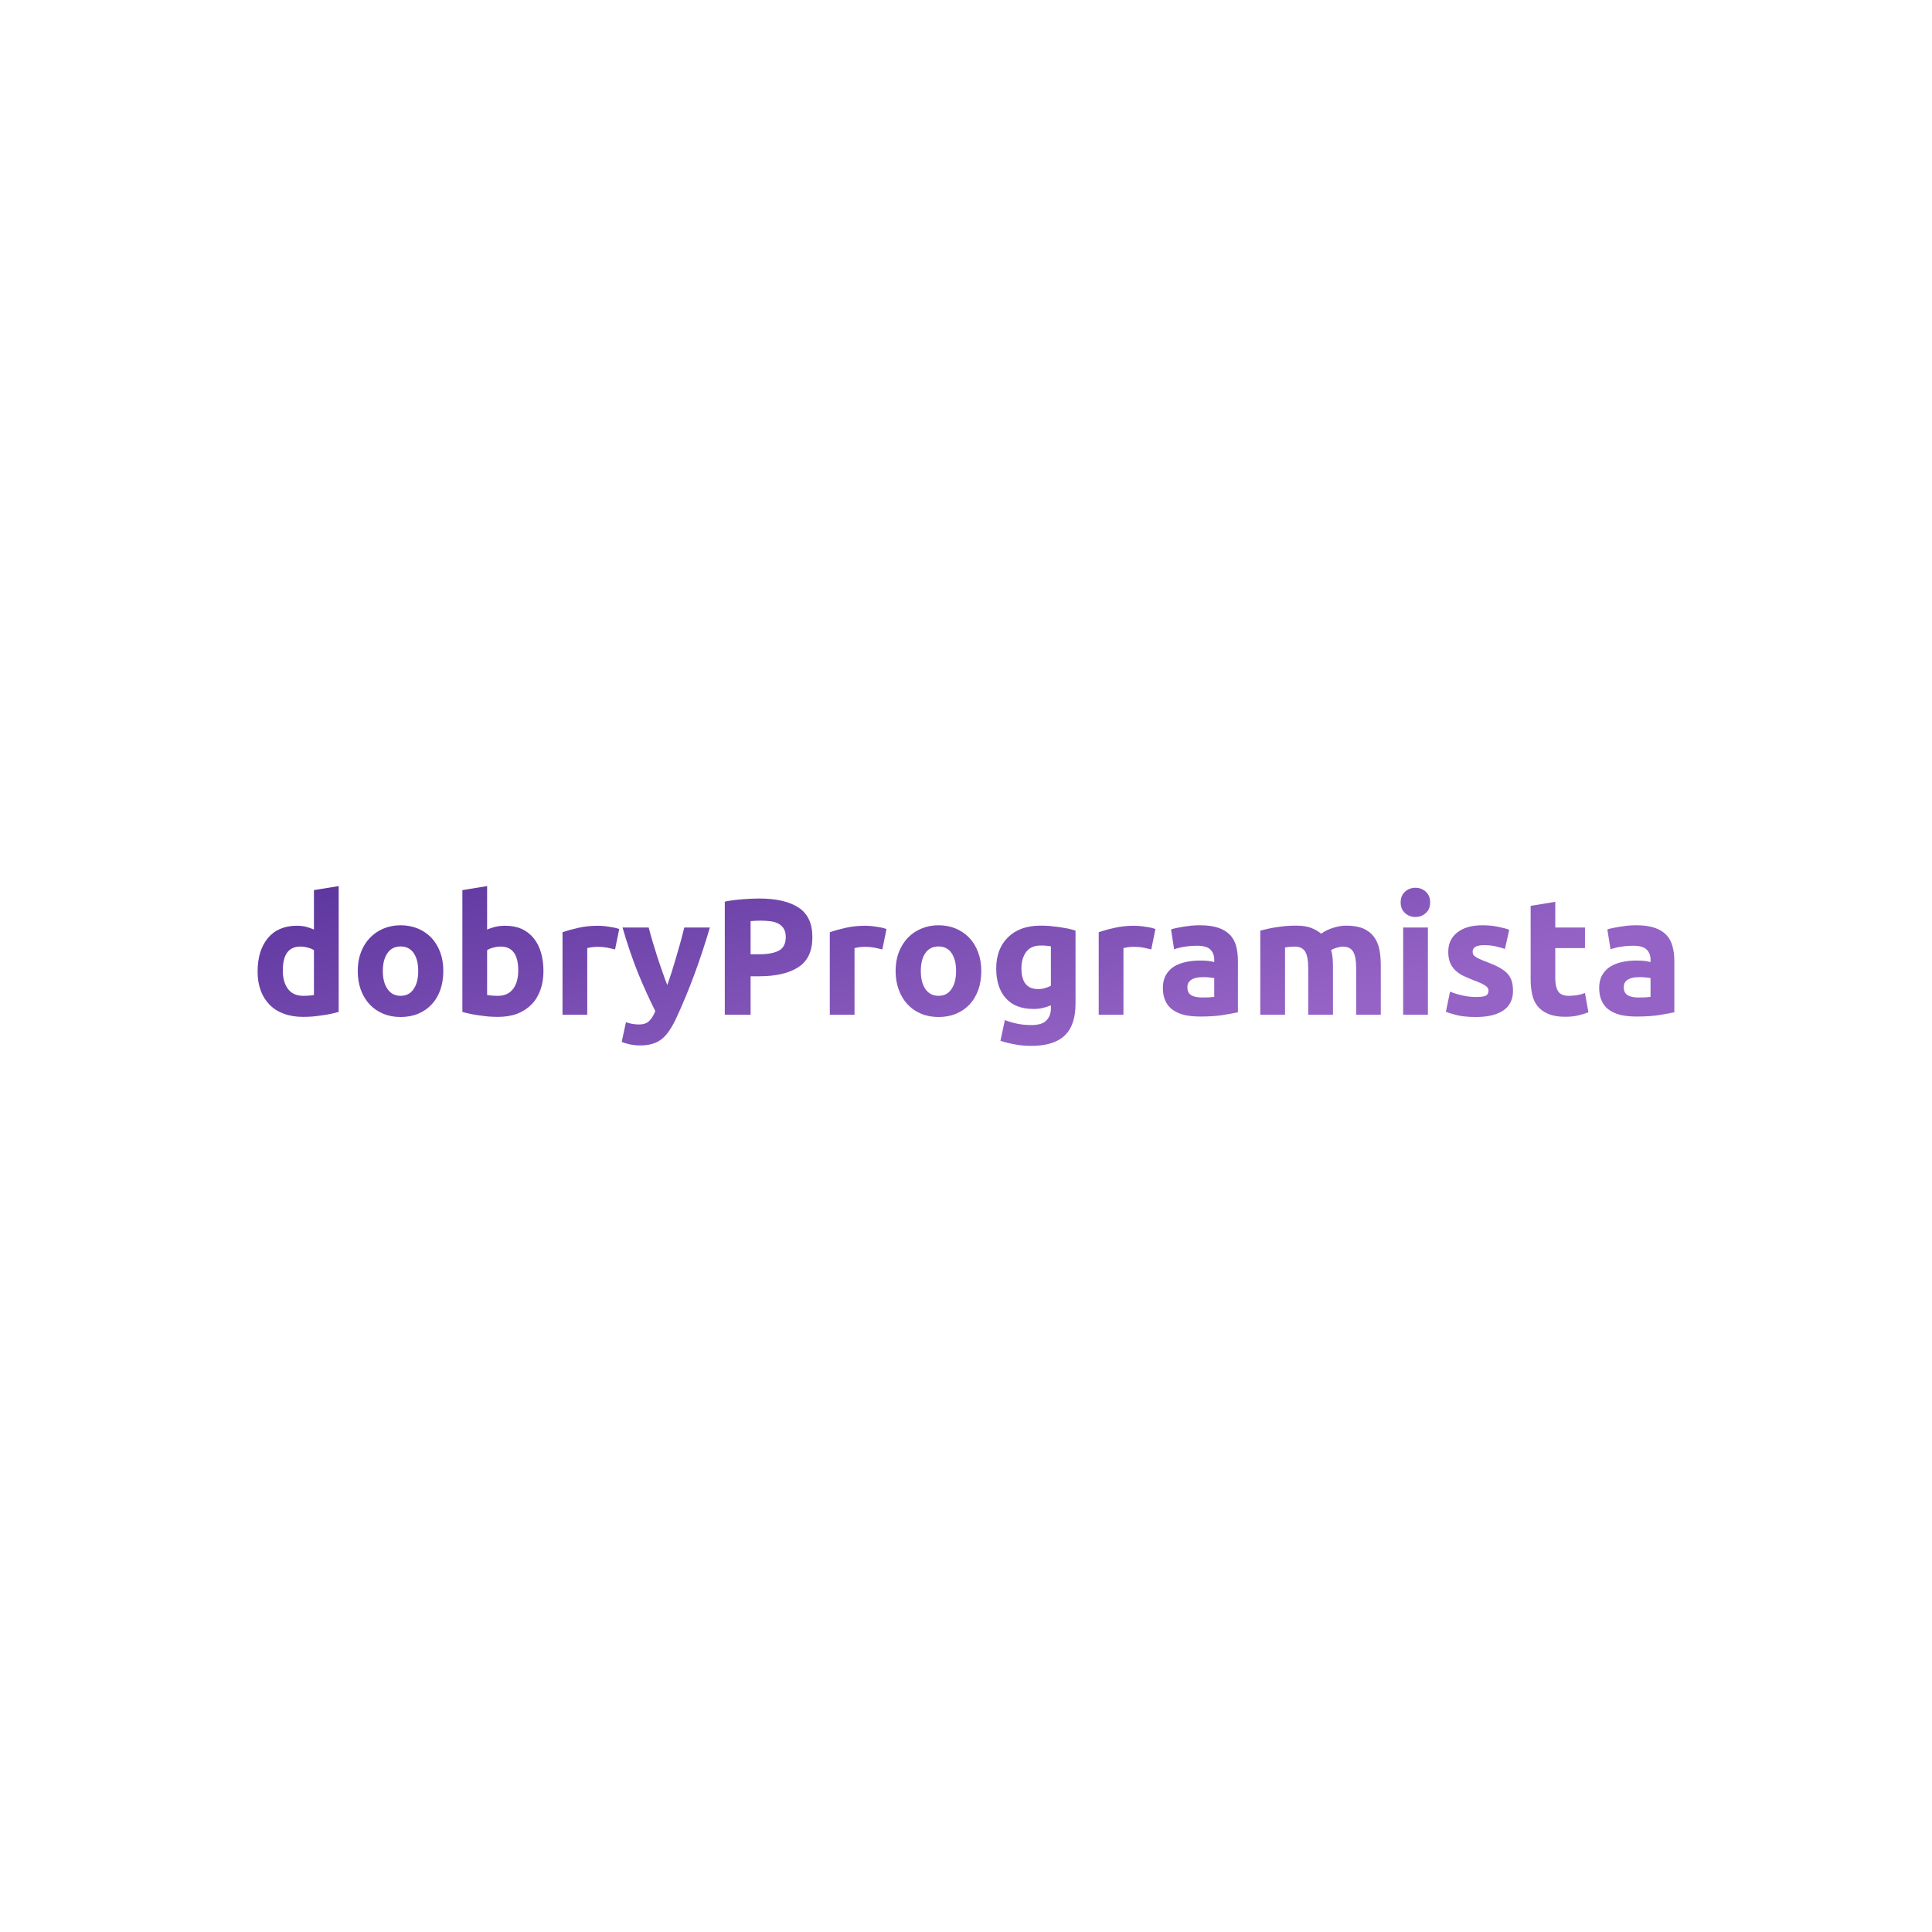 <svg data-v-fde0c5aa="" xmlns="http://www.w3.org/2000/svg" viewBox="0 0 300 300" class="font"><!----><defs data-v-fde0c5aa=""><!----></defs><rect data-v-fde0c5aa="" fill="transparent" x="0" y="0" width="300px" height="300px" class="logo-background-square"></rect><defs data-v-fde0c5aa=""><linearGradient data-v-fde0c5aa="" gradientTransform="rotate(25)" id="50e462d8-c3f3-4443-84de-dd37ebe7cb34" x1="0%" y1="0%" x2="100%" y2="0%"><stop data-v-fde0c5aa="" offset="0%" stop-color="#5B359D" stop-opacity="1"></stop><stop data-v-fde0c5aa="" offset="100%" stop-color="#9563C5" stop-opacity="1"></stop></linearGradient></defs><g data-v-fde0c5aa="" id="0f5e4b28-589a-43bb-b900-40dbdaa78f21" fill="url(#50e462d8-c3f3-4443-84de-dd37ebe7cb34)" transform="matrix(1.838,0,0,1.838,38.842,133.586)"><path d="M2.76 9.31L2.76 9.31L2.76 9.31Q2.76 10.28 3.19 10.86L3.19 10.86L3.19 10.86Q3.63 11.45 4.48 11.45L4.48 11.45L4.48 11.45Q4.76 11.45 5.00 11.43L5.00 11.43L5.00 11.43Q5.24 11.41 5.39 11.38L5.39 11.38L5.39 7.59L5.39 7.59Q5.19 7.46 4.88 7.38L4.88 7.38L4.88 7.38Q4.56 7.29 4.24 7.29L4.24 7.29L4.24 7.29Q2.76 7.29 2.76 9.31ZM7.48 2.18L7.48 12.81L7.48 12.81Q7.20 12.89 6.83 12.97L6.83 12.97L6.83 12.97Q6.47 13.05 6.07 13.10L6.07 13.10L6.07 13.10Q5.67 13.16 5.26 13.20L5.26 13.20L5.26 13.20Q4.84 13.23 4.47 13.23L4.47 13.23L4.47 13.23Q3.56 13.23 2.84 12.96L2.84 12.96L2.84 12.96Q2.13 12.70 1.64 12.20L1.64 12.20L1.64 12.20Q1.15 11.70 0.89 11.00L0.89 11.00L0.89 11.00Q0.63 10.29 0.63 9.41L0.63 9.41L0.63 9.41Q0.63 8.51 0.85 7.79L0.85 7.79L0.85 7.79Q1.08 7.07 1.50 6.57L1.50 6.57L1.50 6.57Q1.92 6.06 2.53 5.80L2.53 5.80L2.53 5.80Q3.14 5.53 3.92 5.53L3.92 5.53L3.92 5.53Q4.35 5.53 4.70 5.61L4.70 5.61L4.70 5.61Q5.04 5.70 5.39 5.85L5.39 5.85L5.39 2.52L7.48 2.18ZM16.32 9.35L16.32 9.35L16.32 9.35Q16.32 10.22 16.07 10.94L16.07 10.94L16.07 10.94Q15.82 11.66 15.34 12.17L15.34 12.17L15.34 12.17Q14.87 12.68 14.20 12.96L14.20 12.96L14.20 12.96Q13.54 13.24 12.71 13.24L12.71 13.24L12.71 13.24Q11.90 13.24 11.23 12.96L11.23 12.96L11.23 12.96Q10.57 12.68 10.09 12.17L10.09 12.17L10.09 12.17Q9.62 11.66 9.35 10.94L9.35 10.94L9.35 10.94Q9.09 10.22 9.09 9.35L9.09 9.35L9.09 9.35Q9.09 8.48 9.36 7.77L9.36 7.77L9.36 7.77Q9.63 7.06 10.12 6.55L10.12 6.55L10.12 6.55Q10.60 6.05 11.26 5.77L11.26 5.77L11.26 5.77Q11.93 5.49 12.71 5.49L12.71 5.49L12.71 5.49Q13.51 5.49 14.18 5.77L14.18 5.77L14.18 5.77Q14.84 6.05 15.32 6.55L15.32 6.55L15.32 6.55Q15.79 7.06 16.06 7.77L16.06 7.77L16.06 7.77Q16.32 8.48 16.32 9.35ZM14.20 9.35L14.20 9.35L14.20 9.35Q14.20 8.39 13.81 7.83L13.81 7.83L13.81 7.83Q13.43 7.28 12.71 7.28L12.71 7.28L12.71 7.28Q12.00 7.28 11.61 7.83L11.61 7.83L11.61 7.83Q11.21 8.39 11.21 9.35L11.21 9.35L11.21 9.35Q11.21 10.32 11.61 10.88L11.61 10.88L11.61 10.88Q12.00 11.45 12.71 11.45L12.71 11.45L12.71 11.45Q13.43 11.45 13.81 10.88L13.81 10.88L13.81 10.88Q14.20 10.32 14.20 9.35ZM22.65 9.31L22.65 9.31L22.65 9.31Q22.65 7.29 21.17 7.29L21.17 7.29L21.17 7.29Q20.85 7.29 20.53 7.38L20.53 7.38L20.53 7.38Q20.22 7.46 20.02 7.59L20.02 7.59L20.02 11.38L20.02 11.38Q20.17 11.41 20.41 11.43L20.41 11.43L20.41 11.43Q20.65 11.45 20.93 11.45L20.93 11.45L20.93 11.45Q21.78 11.45 22.22 10.86L22.22 10.86L22.22 10.86Q22.65 10.28 22.65 9.31ZM24.78 9.37L24.78 9.37L24.78 9.37Q24.78 10.25 24.52 10.96L24.52 10.96L24.52 10.96Q24.26 11.68 23.77 12.18L23.77 12.18L23.77 12.18Q23.28 12.68 22.57 12.96L22.57 12.96L22.57 12.96Q21.85 13.23 20.94 13.23L20.94 13.23L20.94 13.23Q20.57 13.23 20.15 13.20L20.15 13.20L20.15 13.20Q19.74 13.16 19.34 13.10L19.34 13.10L19.34 13.10Q18.94 13.05 18.58 12.97L18.58 12.97L18.58 12.97Q18.21 12.89 17.93 12.81L17.93 12.81L17.93 2.52L20.02 2.18L20.02 5.85L20.02 5.85Q20.37 5.70 20.75 5.61L20.75 5.61L20.75 5.61Q21.13 5.53 21.56 5.53L21.56 5.53L21.56 5.53Q22.34 5.53 22.95 5.80L22.95 5.80L22.95 5.80Q23.55 6.08 23.95 6.58L23.95 6.58L23.95 6.58Q24.36 7.08 24.57 7.79L24.57 7.79L24.57 7.79Q24.78 8.50 24.78 9.37ZM31.18 5.81L30.83 7.53L30.83 7.53Q30.55 7.46 30.17 7.38L30.17 7.38L30.17 7.38Q29.79 7.31 29.36 7.31L29.36 7.31L29.36 7.31Q29.16 7.31 28.89 7.34L28.89 7.34L28.89 7.34Q28.62 7.38 28.48 7.42L28.48 7.42L28.48 13.05L26.39 13.05L26.39 6.08L26.39 6.08Q26.95 5.88 27.71 5.71L27.71 5.71L27.71 5.71Q28.48 5.53 29.41 5.53L29.41 5.53L29.41 5.53Q29.58 5.53 29.82 5.55L29.82 5.55L29.82 5.55Q30.06 5.57 30.30 5.61L30.30 5.61L30.30 5.61Q30.53 5.64 30.77 5.69L30.77 5.69L30.77 5.69Q31.01 5.74 31.18 5.81L31.18 5.81ZM36.68 5.68L38.84 5.68L38.84 5.68Q38.21 7.81 37.52 9.67L37.52 9.67L37.52 9.67Q36.83 11.54 36.02 13.29L36.02 13.29L36.02 13.29Q35.73 13.92 35.43 14.36L35.43 14.36L35.43 14.36Q35.14 14.80 34.79 15.09L34.79 15.09L34.79 15.09Q34.44 15.37 34.00 15.50L34.00 15.50L34.00 15.50Q33.56 15.64 32.97 15.64L32.97 15.64L32.97 15.64Q32.48 15.64 32.07 15.55L32.07 15.55L32.07 15.55Q31.65 15.46 31.39 15.34L31.39 15.34L31.75 13.68L31.75 13.68Q32.07 13.79 32.33 13.83L32.33 13.83L32.33 13.83Q32.58 13.87 32.86 13.87L32.86 13.87L32.86 13.87Q33.42 13.87 33.72 13.57L33.72 13.57L33.72 13.57Q34.02 13.27 34.23 12.74L34.23 12.74L34.23 12.74Q33.52 11.34 32.80 9.60L32.80 9.60L32.80 9.60Q32.09 7.85 31.46 5.68L31.46 5.68L33.67 5.68L33.67 5.68Q33.81 6.23 34.00 6.87L34.00 6.87L34.00 6.87Q34.19 7.50 34.40 8.16L34.40 8.16L34.40 8.16Q34.61 8.81 34.83 9.42L34.83 9.42L34.83 9.42Q35.04 10.04 35.24 10.54L35.24 10.54L35.24 10.54Q35.42 10.04 35.62 9.42L35.62 9.42L35.62 9.42Q35.81 8.81 36.00 8.16L36.00 8.16L36.00 8.16Q36.19 7.50 36.37 6.87L36.37 6.87L36.37 6.87Q36.54 6.23 36.68 5.68L36.68 5.68ZM43.01 3.23L43.01 3.23L43.01 3.23Q45.18 3.23 46.34 4.00L46.34 4.00L46.34 4.00Q47.50 4.76 47.50 6.50L47.50 6.50L47.50 6.50Q47.50 8.25 46.33 9.02L46.33 9.02L46.33 9.02Q45.15 9.80 42.97 9.80L42.97 9.80L42.28 9.80L42.28 13.05L40.10 13.05L40.10 3.49L40.10 3.49Q40.81 3.35 41.61 3.29L41.61 3.29L41.61 3.29Q42.41 3.23 43.01 3.23ZM43.15 5.10L43.15 5.10L43.15 5.10Q42.91 5.10 42.68 5.11L42.68 5.11L42.68 5.11Q42.45 5.12 42.28 5.14L42.28 5.14L42.28 7.94L42.97 7.94L42.97 7.94Q44.10 7.94 44.67 7.63L44.67 7.63L44.67 7.63Q45.25 7.32 45.25 6.48L45.25 6.48L45.25 6.48Q45.25 6.08 45.10 5.81L45.10 5.81L45.10 5.81Q44.95 5.54 44.68 5.38L44.68 5.38L44.68 5.38Q44.41 5.22 44.02 5.16L44.02 5.16L44.02 5.16Q43.62 5.10 43.15 5.10ZM53.76 5.81L53.41 7.53L53.41 7.53Q53.13 7.46 52.75 7.38L52.75 7.38L52.75 7.38Q52.37 7.31 51.94 7.31L51.94 7.31L51.94 7.31Q51.74 7.31 51.47 7.34L51.47 7.34L51.47 7.34Q51.20 7.38 51.06 7.42L51.06 7.42L51.06 13.05L48.97 13.05L48.97 6.08L48.97 6.08Q49.53 5.88 50.29 5.71L50.29 5.71L50.29 5.71Q51.06 5.53 52.00 5.53L52.00 5.53L52.00 5.53Q52.16 5.53 52.40 5.55L52.40 5.55L52.40 5.55Q52.64 5.57 52.88 5.61L52.88 5.61L52.88 5.61Q53.12 5.64 53.35 5.69L53.35 5.69L53.35 5.69Q53.59 5.74 53.76 5.81L53.76 5.81ZM61.77 9.35L61.77 9.35L61.77 9.35Q61.77 10.22 61.52 10.94L61.52 10.94L61.52 10.94Q61.26 11.66 60.79 12.17L60.79 12.17L60.79 12.17Q60.31 12.68 59.65 12.96L59.65 12.96L59.65 12.96Q58.98 13.24 58.16 13.24L58.16 13.24L58.16 13.24Q57.34 13.24 56.68 12.96L56.68 12.96L56.68 12.96Q56.01 12.68 55.54 12.17L55.54 12.17L55.54 12.17Q55.06 11.66 54.80 10.94L54.80 10.94L54.80 10.94Q54.53 10.22 54.53 9.35L54.53 9.35L54.53 9.35Q54.53 8.48 54.80 7.77L54.80 7.77L54.80 7.77Q55.08 7.06 55.56 6.55L55.56 6.55L55.56 6.55Q56.04 6.05 56.71 5.77L56.71 5.77L56.71 5.77Q57.37 5.49 58.16 5.49L58.16 5.49L58.16 5.49Q58.95 5.49 59.62 5.77L59.62 5.77L59.62 5.77Q60.28 6.05 60.76 6.55L60.76 6.55L60.76 6.55Q61.24 7.06 61.50 7.77L61.50 7.77L61.50 7.77Q61.77 8.48 61.77 9.35ZM59.64 9.35L59.64 9.35L59.64 9.35Q59.64 8.39 59.25 7.83L59.25 7.83L59.25 7.83Q58.87 7.28 58.16 7.28L58.16 7.28L58.16 7.28Q57.44 7.28 57.05 7.83L57.05 7.83L57.05 7.83Q56.66 8.39 56.66 9.35L56.66 9.35L56.66 9.35Q56.66 10.32 57.05 10.88L57.05 10.88L57.05 10.88Q57.44 11.45 58.16 11.45L58.16 11.45L58.16 11.45Q58.87 11.45 59.25 10.88L59.25 10.88L59.25 10.88Q59.64 10.32 59.64 9.35ZM65.16 9.13L65.16 9.13L65.16 9.13Q65.16 10.88 66.57 10.88L66.57 10.88L66.57 10.88Q66.89 10.88 67.17 10.79L67.17 10.79L67.17 10.79Q67.45 10.71 67.65 10.60L67.65 10.60L67.65 7.27L67.65 7.27Q67.49 7.24 67.28 7.22L67.28 7.22L67.28 7.22Q67.07 7.20 66.79 7.20L66.79 7.20L66.79 7.20Q65.97 7.20 65.56 7.74L65.56 7.74L65.56 7.74Q65.16 8.29 65.16 9.13ZM69.73 5.94L69.73 12.12L69.73 12.12Q69.73 13.93 68.82 14.80L68.82 14.80L68.82 14.80Q67.90 15.68 65.98 15.68L65.98 15.68L65.98 15.68Q65.31 15.68 64.64 15.56L64.64 15.56L64.64 15.56Q63.97 15.44 63.39 15.25L63.39 15.25L63.76 13.50L63.76 13.50Q64.25 13.69 64.78 13.80L64.78 13.80L64.78 13.80Q65.32 13.92 66.01 13.92L66.01 13.92L66.01 13.92Q66.91 13.92 67.28 13.52L67.28 13.52L67.28 13.52Q67.65 13.13 67.65 12.52L67.65 12.52L67.65 12.25L67.65 12.25Q67.31 12.40 66.95 12.48L66.95 12.48L66.95 12.48Q66.60 12.56 66.18 12.56L66.18 12.56L66.18 12.56Q64.65 12.56 63.84 11.65L63.84 11.65L63.84 11.65Q63.03 10.75 63.03 9.13L63.03 9.13L63.03 9.13Q63.03 8.32 63.28 7.65L63.28 7.65L63.28 7.65Q63.53 6.99 64.02 6.51L64.02 6.51L64.02 6.51Q64.50 6.03 65.20 5.77L65.20 5.77L65.20 5.77Q65.90 5.52 66.78 5.52L66.78 5.52L66.78 5.52Q67.16 5.52 67.56 5.55L67.56 5.55L67.56 5.55Q67.96 5.59 68.35 5.64L68.35 5.64L68.35 5.64Q68.74 5.70 69.10 5.77L69.10 5.77L69.10 5.77Q69.45 5.85 69.73 5.94L69.73 5.94ZM76.48 5.81L76.13 7.53L76.13 7.53Q75.85 7.46 75.47 7.38L75.47 7.38L75.47 7.38Q75.10 7.31 74.66 7.31L74.66 7.31L74.66 7.31Q74.47 7.31 74.19 7.34L74.19 7.34L74.19 7.34Q73.92 7.38 73.78 7.42L73.78 7.42L73.78 13.05L71.69 13.05L71.69 6.08L71.69 6.08Q72.25 5.88 73.02 5.71L73.02 5.71L73.02 5.71Q73.78 5.53 74.72 5.53L74.72 5.53L74.72 5.53Q74.89 5.53 75.12 5.55L75.12 5.55L75.12 5.55Q75.36 5.57 75.60 5.61L75.60 5.61L75.60 5.61Q75.84 5.64 76.08 5.69L76.08 5.69L76.08 5.69Q76.31 5.74 76.48 5.81L76.48 5.81ZM80.42 11.59L80.42 11.59L80.42 11.59Q80.72 11.59 81.00 11.58L81.00 11.58L81.00 11.58Q81.28 11.56 81.45 11.54L81.45 11.54L81.45 9.95L81.45 9.95Q81.33 9.93 81.07 9.90L81.07 9.90L81.07 9.90Q80.82 9.87 80.61 9.87L80.61 9.87L80.61 9.87Q80.32 9.87 80.06 9.90L80.06 9.90L80.06 9.90Q79.80 9.94 79.60 10.04L79.60 10.04L79.60 10.04Q79.41 10.14 79.30 10.30L79.30 10.30L79.30 10.30Q79.18 10.47 79.18 10.72L79.18 10.72L79.18 10.72Q79.18 11.21 79.51 11.40L79.51 11.40L79.51 11.40Q79.84 11.59 80.42 11.59ZM80.25 5.49L80.25 5.49L80.25 5.49Q81.17 5.49 81.79 5.70L81.79 5.70L81.79 5.70Q82.40 5.91 82.78 6.30L82.78 6.30L82.78 6.30Q83.15 6.69 83.30 7.25L83.30 7.25L83.30 7.25Q83.45 7.81 83.45 8.50L83.45 8.50L83.45 12.84L83.45 12.84Q83.01 12.94 82.21 13.07L82.21 13.07L82.21 13.07Q81.41 13.20 80.28 13.20L80.28 13.20L80.28 13.20Q79.56 13.20 78.98 13.08L78.98 13.08L78.98 13.08Q78.40 12.95 77.98 12.66L77.98 12.66L77.98 12.66Q77.56 12.38 77.34 11.91L77.34 11.91L77.34 11.91Q77.11 11.45 77.11 10.78L77.11 10.78L77.11 10.78Q77.11 10.14 77.37 9.69L77.37 9.69L77.37 9.69Q77.63 9.24 78.06 8.97L78.06 8.97L78.06 8.97Q78.50 8.71 79.06 8.59L79.06 8.59L79.06 8.59Q79.62 8.47 80.22 8.47L80.22 8.47L80.22 8.47Q80.63 8.47 80.94 8.50L80.94 8.50L80.94 8.50Q81.26 8.54 81.45 8.60L81.45 8.60L81.45 8.40L81.45 8.40Q81.45 7.87 81.13 7.55L81.13 7.55L81.13 7.55Q80.81 7.22 80.01 7.22L80.01 7.22L80.01 7.22Q79.48 7.22 78.96 7.30L78.96 7.30L78.96 7.30Q78.44 7.38 78.06 7.52L78.06 7.52L77.80 5.84L77.80 5.84Q77.98 5.78 78.25 5.72L78.25 5.72L78.25 5.72Q78.53 5.66 78.85 5.61L78.85 5.61L78.85 5.61Q79.17 5.56 79.53 5.52L79.53 5.52L79.53 5.52Q79.88 5.49 80.25 5.49ZM89.39 13.05L89.39 9.14L89.39 9.14Q89.39 8.13 89.13 7.71L89.13 7.71L89.13 7.71Q88.87 7.29 88.24 7.29L88.24 7.29L88.24 7.29Q88.05 7.29 87.84 7.31L87.84 7.31L87.84 7.31Q87.63 7.34 87.43 7.36L87.43 7.36L87.43 13.05L85.34 13.05L85.34 5.94L85.34 5.94Q85.61 5.87 85.97 5.79L85.97 5.79L85.97 5.79Q86.32 5.71 86.72 5.65L86.72 5.65L86.72 5.65Q87.12 5.59 87.54 5.55L87.54 5.55L87.54 5.55Q87.96 5.52 88.37 5.52L88.37 5.52L88.37 5.52Q89.17 5.52 89.66 5.72L89.66 5.72L89.66 5.72Q90.16 5.92 90.48 6.20L90.48 6.20L90.48 6.20Q90.93 5.88 91.51 5.70L91.51 5.70L91.51 5.70Q92.09 5.52 92.58 5.52L92.58 5.52L92.58 5.52Q93.46 5.52 94.03 5.76L94.03 5.76L94.03 5.76Q94.60 6.01 94.93 6.45L94.93 6.45L94.93 6.45Q95.27 6.90 95.40 7.52L95.40 7.52L95.40 7.52Q95.52 8.13 95.52 8.89L95.52 8.89L95.52 13.05L93.44 13.05L93.44 9.14L93.44 9.14Q93.44 8.13 93.18 7.71L93.18 7.71L93.18 7.71Q92.92 7.29 92.29 7.29L92.29 7.29L92.29 7.29Q92.12 7.29 91.82 7.38L91.82 7.38L91.82 7.38Q91.52 7.46 91.32 7.59L91.32 7.59L91.32 7.59Q91.42 7.91 91.45 8.27L91.45 8.27L91.45 8.27Q91.48 8.62 91.48 9.03L91.48 9.03L91.48 13.05L89.39 13.05ZM99.50 5.68L99.50 13.05L97.41 13.05L97.41 5.68L99.50 5.68ZM99.69 3.56L99.69 3.56L99.69 3.56Q99.69 4.13 99.32 4.46L99.32 4.46L99.32 4.46Q98.95 4.79 98.45 4.79L98.45 4.79L98.45 4.79Q97.94 4.79 97.57 4.46L97.57 4.46L97.57 4.46Q97.20 4.13 97.20 3.56L97.20 3.56L97.20 3.56Q97.20 2.98 97.57 2.65L97.57 2.65L97.57 2.65Q97.94 2.32 98.45 2.32L98.45 2.32L98.45 2.32Q98.95 2.32 99.32 2.65L99.32 2.65L99.32 2.65Q99.69 2.98 99.69 3.56ZM103.57 11.55L103.57 11.55L103.57 11.55Q104.15 11.55 104.38 11.44L104.38 11.44L104.38 11.44Q104.62 11.33 104.62 11.00L104.62 11.00L104.62 11.00Q104.62 10.75 104.31 10.56L104.31 10.56L104.31 10.56Q104.01 10.37 103.38 10.14L103.38 10.14L103.38 10.14Q102.89 9.95 102.49 9.76L102.49 9.76L102.49 9.76Q102.09 9.56 101.81 9.29L101.81 9.29L101.81 9.29Q101.53 9.02 101.37 8.64L101.37 8.64L101.37 8.64Q101.22 8.26 101.22 7.73L101.22 7.73L101.22 7.73Q101.22 6.69 101.99 6.09L101.99 6.09L101.99 6.09Q102.76 5.49 104.10 5.49L104.10 5.49L104.10 5.49Q104.78 5.49 105.39 5.61L105.39 5.61L105.39 5.61Q106.01 5.73 106.37 5.87L106.37 5.87L106.01 7.49L106.01 7.49Q105.64 7.36 105.22 7.27L105.22 7.27L105.22 7.27Q104.79 7.17 104.26 7.17L104.26 7.17L104.26 7.17Q103.28 7.17 103.28 7.71L103.28 7.71L103.28 7.71Q103.28 7.84 103.32 7.94L103.32 7.94L103.32 7.94Q103.36 8.04 103.49 8.13L103.49 8.13L103.49 8.13Q103.61 8.22 103.83 8.32L103.83 8.32L103.83 8.32Q104.05 8.43 104.38 8.55L104.38 8.55L104.38 8.55Q105.07 8.81 105.52 9.05L105.52 9.05L105.52 9.05Q105.97 9.30 106.23 9.58L106.23 9.58L106.23 9.58Q106.48 9.87 106.59 10.22L106.59 10.22L106.59 10.22Q106.69 10.57 106.69 11.03L106.69 11.03L106.69 11.03Q106.69 12.12 105.88 12.68L105.88 12.68L105.88 12.68Q105.06 13.24 103.56 13.24L103.56 13.24L103.56 13.24Q102.58 13.24 101.93 13.08L101.93 13.08L101.93 13.08Q101.28 12.91 101.02 12.80L101.02 12.80L101.37 11.10L101.37 11.10Q101.91 11.31 102.47 11.43L102.47 11.43L102.47 11.43Q103.03 11.55 103.57 11.55ZM108.18 10.04L108.18 3.85L110.26 3.51L110.26 5.68L112.77 5.68L112.77 7.42L110.26 7.42L110.26 10.01L110.26 10.01Q110.26 10.67 110.50 11.06L110.50 11.06L110.50 11.06Q110.73 11.45 111.43 11.45L111.43 11.45L111.43 11.45Q111.76 11.45 112.12 11.39L112.12 11.39L112.12 11.39Q112.48 11.33 112.77 11.21L112.77 11.21L113.06 12.84L113.06 12.84Q112.69 12.99 112.22 13.10L112.22 13.10L112.22 13.10Q111.76 13.22 111.09 13.22L111.09 13.22L111.09 13.22Q110.24 13.22 109.68 12.98L109.68 12.98L109.68 12.98Q109.12 12.75 108.78 12.34L108.78 12.34L108.78 12.34Q108.44 11.93 108.31 11.34L108.31 11.34L108.31 11.34Q108.18 10.75 108.18 10.04L108.18 10.04ZM117.28 11.59L117.28 11.59L117.28 11.59Q117.59 11.59 117.87 11.58L117.87 11.58L117.87 11.58Q118.15 11.56 118.31 11.54L118.31 11.54L118.31 9.95L118.31 9.95Q118.19 9.93 117.94 9.90L117.94 9.90L117.94 9.90Q117.68 9.87 117.47 9.87L117.47 9.87L117.47 9.87Q117.18 9.87 116.92 9.90L116.92 9.90L116.92 9.90Q116.66 9.94 116.47 10.04L116.47 10.04L116.47 10.04Q116.27 10.14 116.16 10.30L116.16 10.30L116.16 10.30Q116.05 10.47 116.05 10.72L116.05 10.72L116.05 10.72Q116.05 11.21 116.38 11.40L116.38 11.40L116.38 11.40Q116.70 11.59 117.28 11.59ZM117.11 5.49L117.11 5.49L117.11 5.49Q118.03 5.49 118.65 5.70L118.65 5.70L118.65 5.70Q119.27 5.91 119.64 6.30L119.64 6.30L119.64 6.30Q120.01 6.69 120.16 7.25L120.16 7.25L120.16 7.25Q120.32 7.81 120.32 8.50L120.32 8.50L120.32 12.84L120.32 12.84Q119.87 12.94 119.07 13.07L119.07 13.07L119.07 13.07Q118.27 13.20 117.14 13.20L117.14 13.20L117.14 13.20Q116.42 13.20 115.84 13.08L115.84 13.08L115.84 13.08Q115.26 12.95 114.84 12.66L114.84 12.66L114.84 12.66Q114.42 12.38 114.20 11.91L114.20 11.91L114.20 11.91Q113.97 11.45 113.97 10.78L113.97 10.78L113.97 10.78Q113.97 10.14 114.23 9.69L114.23 9.69L114.23 9.69Q114.49 9.24 114.93 8.97L114.93 8.97L114.93 8.97Q115.36 8.71 115.92 8.59L115.92 8.59L115.92 8.59Q116.48 8.47 117.08 8.47L117.08 8.47L117.08 8.47Q117.49 8.47 117.80 8.50L117.80 8.50L117.80 8.50Q118.12 8.54 118.31 8.60L118.31 8.60L118.31 8.40L118.31 8.40Q118.31 7.87 117.99 7.55L117.99 7.55L117.99 7.55Q117.67 7.22 116.87 7.22L116.87 7.22L116.87 7.22Q116.34 7.22 115.82 7.30L115.82 7.30L115.82 7.30Q115.30 7.38 114.93 7.52L114.93 7.52L114.66 5.84L114.66 5.84Q114.84 5.78 115.12 5.72L115.12 5.72L115.12 5.72Q115.39 5.66 115.71 5.61L115.71 5.61L115.71 5.61Q116.03 5.56 116.39 5.52L116.39 5.52L116.39 5.52Q116.75 5.49 117.11 5.49Z"></path></g><!----><!----></svg>